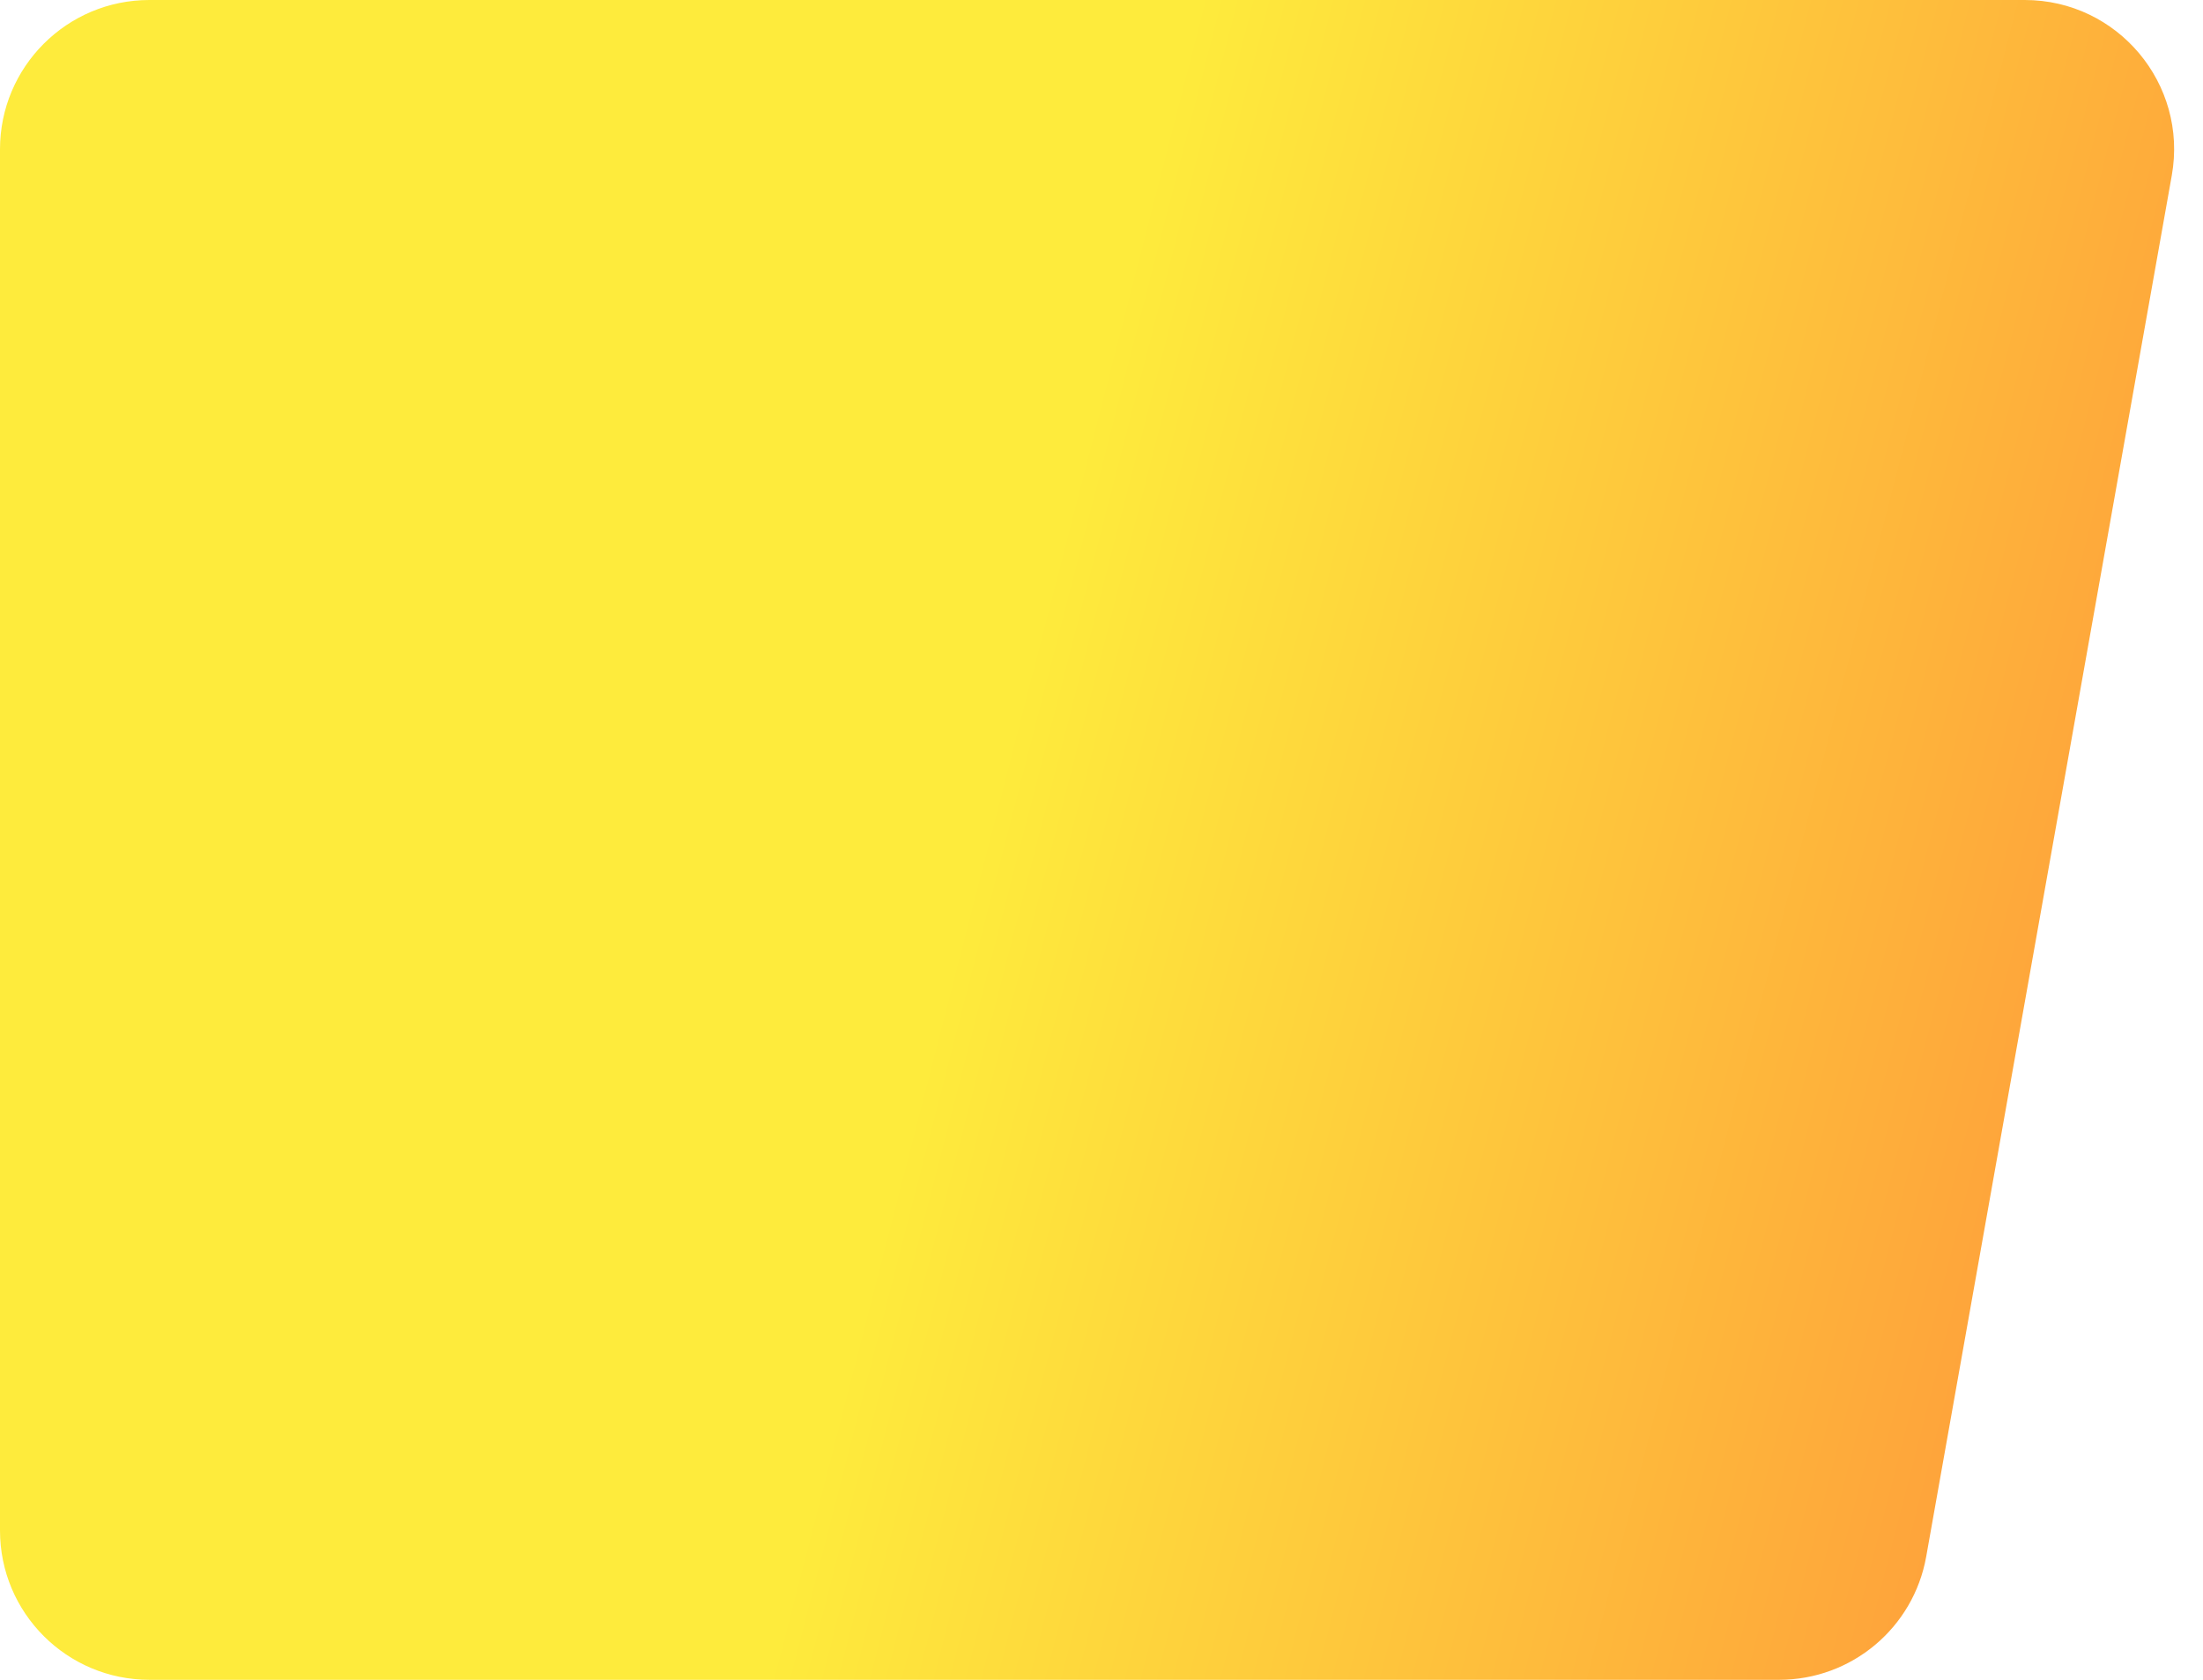 <svg width="59" height="45" viewBox="0 0 59 45" fill="none" xmlns="http://www.w3.org/2000/svg">
<path d="M0 4C0 1.791 1.791 0 4 0H54.226C56.715 0 58.6 2.249 58.164 4.7L51.587 41.7C51.247 43.609 49.587 45 47.648 45H4C1.791 45 0 43.209 0 41V4Z" fill="url(#paint0_linear_530_1258)"/>
<defs>
<linearGradient id="paint0_linear_530_1258" x1="29.5" y1="10.045" x2="70.732" y2="20.64" gradientUnits="userSpaceOnUse">
<stop stop-color="#FEEB3C"/>
<stop offset="1" stop-color="#FE843B"/>
</linearGradient>
</defs>
</svg>
